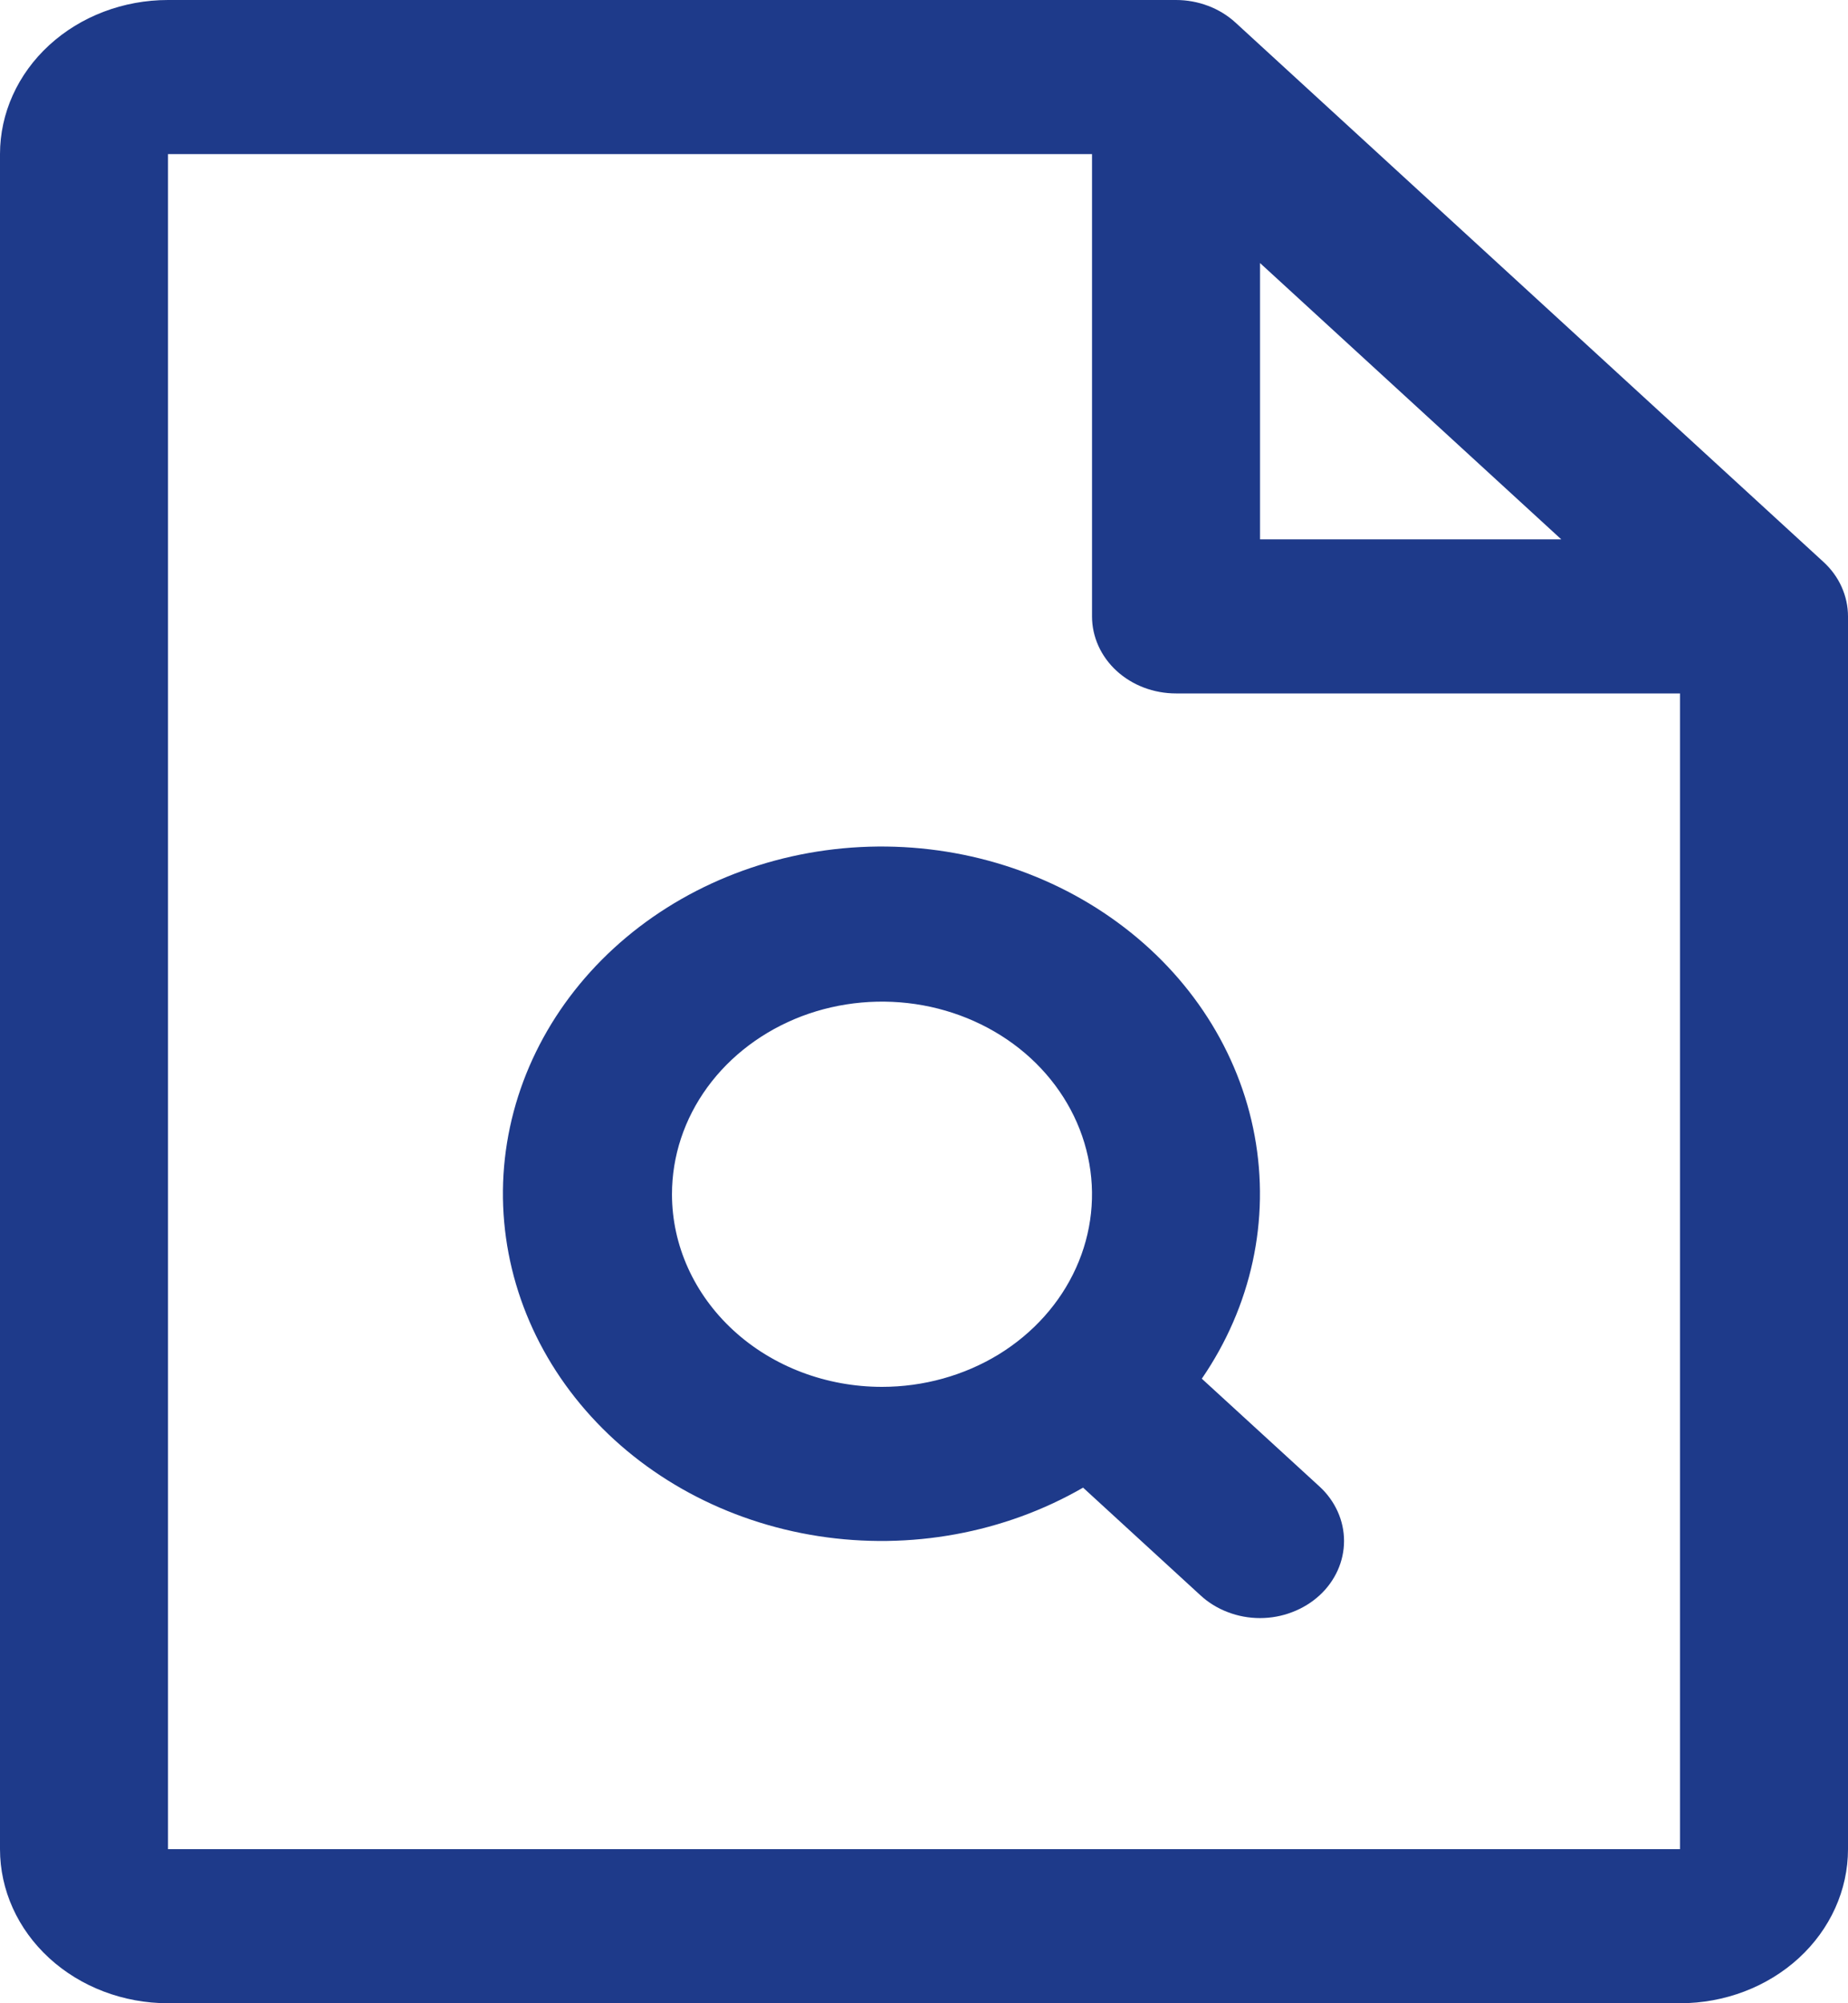 <svg width="24" height="26" viewBox="0 0 24 26" fill="none" xmlns="http://www.w3.org/2000/svg">
<path d="M23.681 7.293L16.044 0.292C15.943 0.2 15.823 0.126 15.69 0.076C15.558 0.026 15.416 -0 15.273 3.09198e-07H2.182C1.603 3.09198e-07 1.048 0.211 0.639 0.586C0.23 0.961 0 1.47 0 2V24C0 24.53 0.23 25.039 0.639 25.414C1.048 25.789 1.603 26 2.182 26H21.818C22.397 26 22.952 25.789 23.361 25.414C23.77 25.039 24 24.53 24 24V8C24 7.869 23.972 7.739 23.917 7.617C23.863 7.496 23.782 7.385 23.681 7.293ZM16.364 3.414L20.276 7H16.364V3.414ZM21.818 24H2.182V2H14.182V8C14.182 8.265 14.297 8.52 14.501 8.707C14.706 8.895 14.983 9 15.273 9H21.818V24ZM15.608 17.894C16.252 16.956 16.496 15.834 16.294 14.741C16.093 13.649 15.459 12.663 14.514 11.972C13.569 11.28 12.38 10.932 11.173 10.994C9.966 11.056 8.826 11.524 7.972 12.307C7.117 13.091 6.607 14.135 6.539 15.242C6.472 16.348 6.851 17.438 7.605 18.304C8.359 19.171 9.435 19.752 10.627 19.937C11.819 20.122 13.043 19.898 14.066 19.308L15.592 20.707C15.693 20.8 15.813 20.874 15.946 20.924C16.078 20.975 16.22 21.001 16.364 21.001C16.507 21.001 16.649 20.975 16.781 20.924C16.914 20.874 17.034 20.8 17.136 20.707C17.237 20.615 17.317 20.504 17.372 20.383C17.427 20.262 17.455 20.131 17.455 20C17.455 19.869 17.427 19.738 17.372 19.617C17.317 19.496 17.237 19.385 17.136 19.293L15.608 17.894ZM8.727 15.5C8.727 15.005 8.887 14.522 9.187 14.111C9.487 13.7 9.913 13.38 10.411 13.19C10.909 13.001 11.458 12.952 11.987 13.048C12.516 13.145 13.002 13.383 13.383 13.732C13.764 14.082 14.024 14.527 14.129 15.012C14.235 15.497 14.181 16 13.974 16.457C13.768 16.913 13.418 17.304 12.97 17.579C12.521 17.853 11.994 18 11.454 18C10.731 18 10.037 17.737 9.526 17.268C9.015 16.799 8.727 16.163 8.727 15.5Z" fill="#1E3A8A"/>
</svg>

